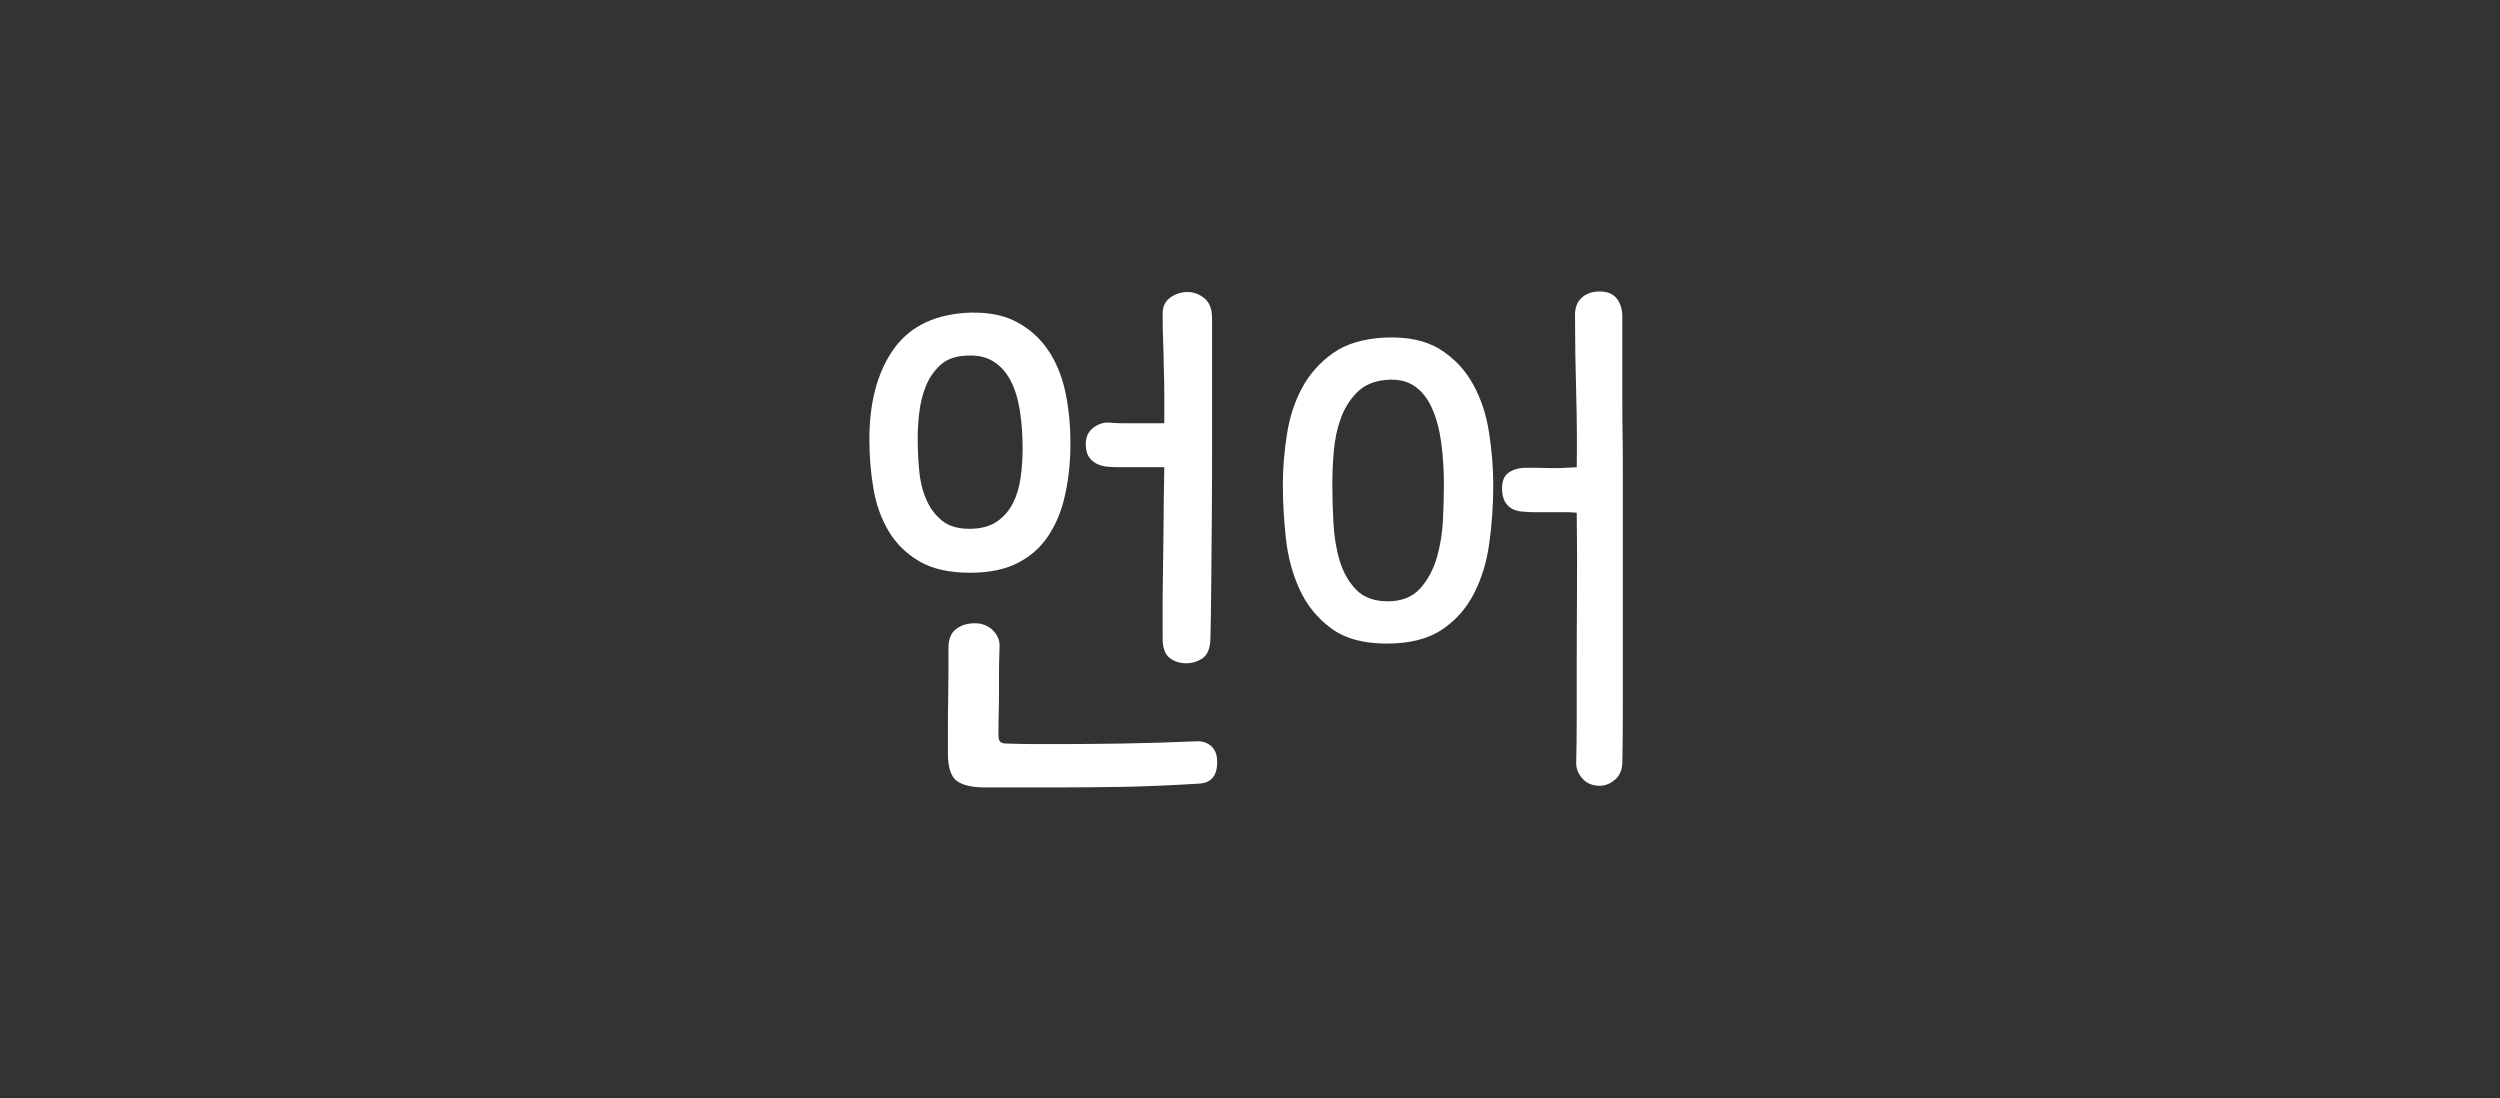 <?xml version="1.0" encoding="utf-8"?>
<!-- Generator: Adobe Illustrator 21.1.0, SVG Export Plug-In . SVG Version: 6.00 Build 0)  -->
<svg version="1.1" id="레이어_1" xmlns="http://www.w3.org/2000/svg" xmlns:xlink="http://www.w3.org/1999/xlink" x="0px"
	 y="0px" viewBox="0 0 36.417 16" style="enable-background:new 0 0 36.417 16;" xml:space="preserve">
<rect x="0" y="0" width="36.417" height="16" fill="#333333" stroke="none"/>
<style type="text/css">
	.st0{fill:#FFFFFF;}
</style>
<g>
	<path class="st0" d="M14.04,4.559c0.299-0.021,0.548,0.019,0.748,0.12c0.2,0.101,0.361,0.244,0.484,0.428s0.208,0.4,0.256,0.648
		c0.048,0.248,0.069,0.508,0.064,0.78c-0.005,0.25-0.033,0.485-0.084,0.704c-0.051,0.219-0.132,0.411-0.244,0.576
		c-0.112,0.166-0.26,0.295-0.444,0.388c-0.184,0.093-0.412,0.14-0.684,0.14c-0.304,0-0.551-0.054-0.74-0.164
		s-0.339-0.255-0.448-0.436c-0.109-0.182-0.184-0.388-0.224-0.62s-0.06-0.473-0.06-0.724c0-0.528,0.112-0.957,0.336-1.288
		C13.224,4.78,13.571,4.596,14.04,4.559z M14.04,5.183c-0.144,0.011-0.26,0.057-0.348,0.14c-0.088,0.082-0.156,0.182-0.204,0.299
		C13.44,5.738,13.409,5.864,13.392,6s-0.024,0.259-0.024,0.371c0,0.154,0.006,0.31,0.02,0.467c0.013,0.157,0.046,0.299,0.1,0.426
		c0.053,0.128,0.129,0.233,0.228,0.315s0.233,0.124,0.404,0.124c0.165,0,0.298-0.035,0.4-0.104c0.101-0.069,0.18-0.16,0.236-0.271
		c0.056-0.111,0.093-0.236,0.112-0.375c0.019-0.139,0.028-0.279,0.028-0.423c0-0.197-0.013-0.38-0.04-0.55s-0.072-0.316-0.136-0.438
		c-0.064-0.123-0.151-0.217-0.26-0.283S14.211,5.167,14.04,5.183z M14.664,10.831c0.149,0.005,0.283,0.008,0.4,0.008
		s0.235,0,0.352,0c0.288,0,0.604-0.003,0.948-0.008c0.344-0.006,0.695-0.017,1.052-0.032c0.091-0.006,0.164,0.016,0.22,0.063
		c0.056,0.049,0.086,0.112,0.092,0.192c0.016,0.224-0.067,0.344-0.248,0.36c-0.421,0.026-0.797,0.042-1.128,0.048
		c-0.331,0.005-0.637,0.008-0.92,0.008h-1.088c-0.187,0-0.323-0.032-0.408-0.096c-0.085-0.064-0.128-0.197-0.128-0.4
		c0-0.112,0-0.236,0-0.372s0.001-0.273,0.004-0.412c0.002-0.139,0.004-0.272,0.004-0.403s0-0.247,0-0.349
		c0-0.128,0.037-0.22,0.112-0.275c0.074-0.057,0.165-0.084,0.272-0.084c0.106,0,0.194,0.034,0.264,0.104s0.102,0.149,0.096,0.24
		c-0.005,0.165-0.008,0.303-0.008,0.412s0,0.209,0,0.3c0,0.075-0.001,0.159-0.004,0.252c-0.002,0.094-0.004,0.198-0.004,0.316
		c0,0.053,0.009,0.088,0.028,0.104C14.591,10.823,14.621,10.831,14.664,10.831z M16.936,4.566c0-0.101,0.037-0.179,0.112-0.232
		s0.157-0.08,0.248-0.08c0.08,0,0.155,0.024,0.224,0.072c0.069,0.048,0.112,0.117,0.128,0.208c0.005,0.032,0.008,0.076,0.008,0.132
		s0,0.116,0,0.18v0.936c0,0.229,0,0.501,0,0.816c0,0.314-0.001,0.637-0.004,0.968c-0.002,0.331-0.005,0.651-0.008,0.96
		c-0.003,0.31-0.007,0.571-0.012,0.784c-0.005,0.139-0.044,0.232-0.116,0.28c-0.072,0.048-0.151,0.072-0.236,0.072
		c-0.096,0-0.177-0.027-0.244-0.08c-0.067-0.054-0.1-0.146-0.1-0.28V8.694c0.005-0.288,0.009-0.594,0.012-0.92
		c0.002-0.325,0.006-0.648,0.012-0.968h-0.384c-0.091,0-0.176,0-0.256,0c-0.08,0-0.144-0.003-0.192-0.008
		c-0.096-0.01-0.172-0.042-0.228-0.096c-0.056-0.053-0.084-0.131-0.084-0.232c0-0.107,0.039-0.188,0.116-0.244
		c0.077-0.056,0.161-0.079,0.252-0.068c0.059,0.005,0.126,0.008,0.204,0.008c0.077,0,0.161,0,0.252,0h0.32c0-0.144,0-0.284,0-0.42
		c0-0.136-0.003-0.273-0.008-0.412c0-0.091-0.003-0.203-0.008-0.336S16.936,4.721,16.936,4.566z"/>
	<path class="st0" d="M20.16,4.918c0.336-0.016,0.606,0.04,0.812,0.168s0.367,0.297,0.484,0.508c0.117,0.21,0.195,0.447,0.235,0.708
		s0.061,0.515,0.061,0.76c0,0.288-0.019,0.569-0.057,0.844c-0.037,0.274-0.111,0.521-0.224,0.74S21.202,9.042,21,9.175
		c-0.203,0.134-0.47,0.2-0.8,0.2c-0.342,0-0.612-0.075-0.813-0.225c-0.2-0.148-0.352-0.337-0.456-0.564
		c-0.104-0.227-0.171-0.476-0.2-0.748s-0.044-0.53-0.044-0.776c0-0.245,0.021-0.493,0.061-0.744c0.04-0.25,0.114-0.476,0.224-0.676
		c0.109-0.2,0.259-0.367,0.448-0.5S19.856,4.935,20.16,4.918z M20.184,5.535c-0.176,0.016-0.315,0.077-0.42,0.184
		c-0.104,0.106-0.183,0.234-0.236,0.384c-0.053,0.149-0.086,0.31-0.1,0.48c-0.014,0.171-0.02,0.331-0.02,0.48
		c0,0.176,0.005,0.363,0.016,0.56s0.041,0.38,0.092,0.548s0.131,0.308,0.24,0.42c0.109,0.112,0.263,0.168,0.46,0.168
		c0.202,0,0.36-0.063,0.472-0.188c0.112-0.125,0.193-0.277,0.244-0.456s0.08-0.364,0.088-0.556s0.013-0.357,0.013-0.496
		c0-0.224-0.014-0.432-0.04-0.624c-0.027-0.192-0.072-0.358-0.137-0.5c-0.063-0.141-0.15-0.248-0.26-0.32
		C20.487,5.546,20.349,5.519,20.184,5.535z M22.232,6.814c0.112,0,0.222,0.001,0.328,0.004c0.106,0.003,0.243-0.001,0.408-0.012
		c0.005-0.331,0.003-0.691-0.008-1.08s-0.017-0.768-0.017-1.136c0-0.112,0.033-0.197,0.101-0.256
		c0.066-0.059,0.153-0.088,0.26-0.088c0.112,0,0.194,0.035,0.248,0.104s0.08,0.157,0.08,0.264c0,0.219,0,0.425,0,0.62
		c0,0.195,0,0.383,0,0.564c0,0.182,0.001,0.36,0.004,0.536c0.003,0.176,0.004,0.355,0.004,0.536v2.464c0,0.33,0,0.654,0,0.972
		s-0.003,0.588-0.008,0.813c-0.006,0.106-0.043,0.188-0.112,0.243c-0.069,0.057-0.142,0.084-0.216,0.084
		c-0.106,0-0.19-0.034-0.252-0.104s-0.092-0.144-0.092-0.224c0.005-0.188,0.008-0.4,0.008-0.641s0-0.475,0-0.704
		c0-0.384,0.001-0.767,0.004-1.148s0.001-0.767-0.004-1.156c-0.043-0.005-0.098-0.008-0.164-0.008s-0.138,0-0.212,0
		c-0.075,0-0.148,0-0.22,0c-0.072,0-0.135-0.002-0.188-0.008C21.982,7.438,21.88,7.324,21.88,7.11c0-0.106,0.033-0.183,0.1-0.228
		C22.047,6.837,22.131,6.814,22.232,6.814z"/>
</g>
</svg>
